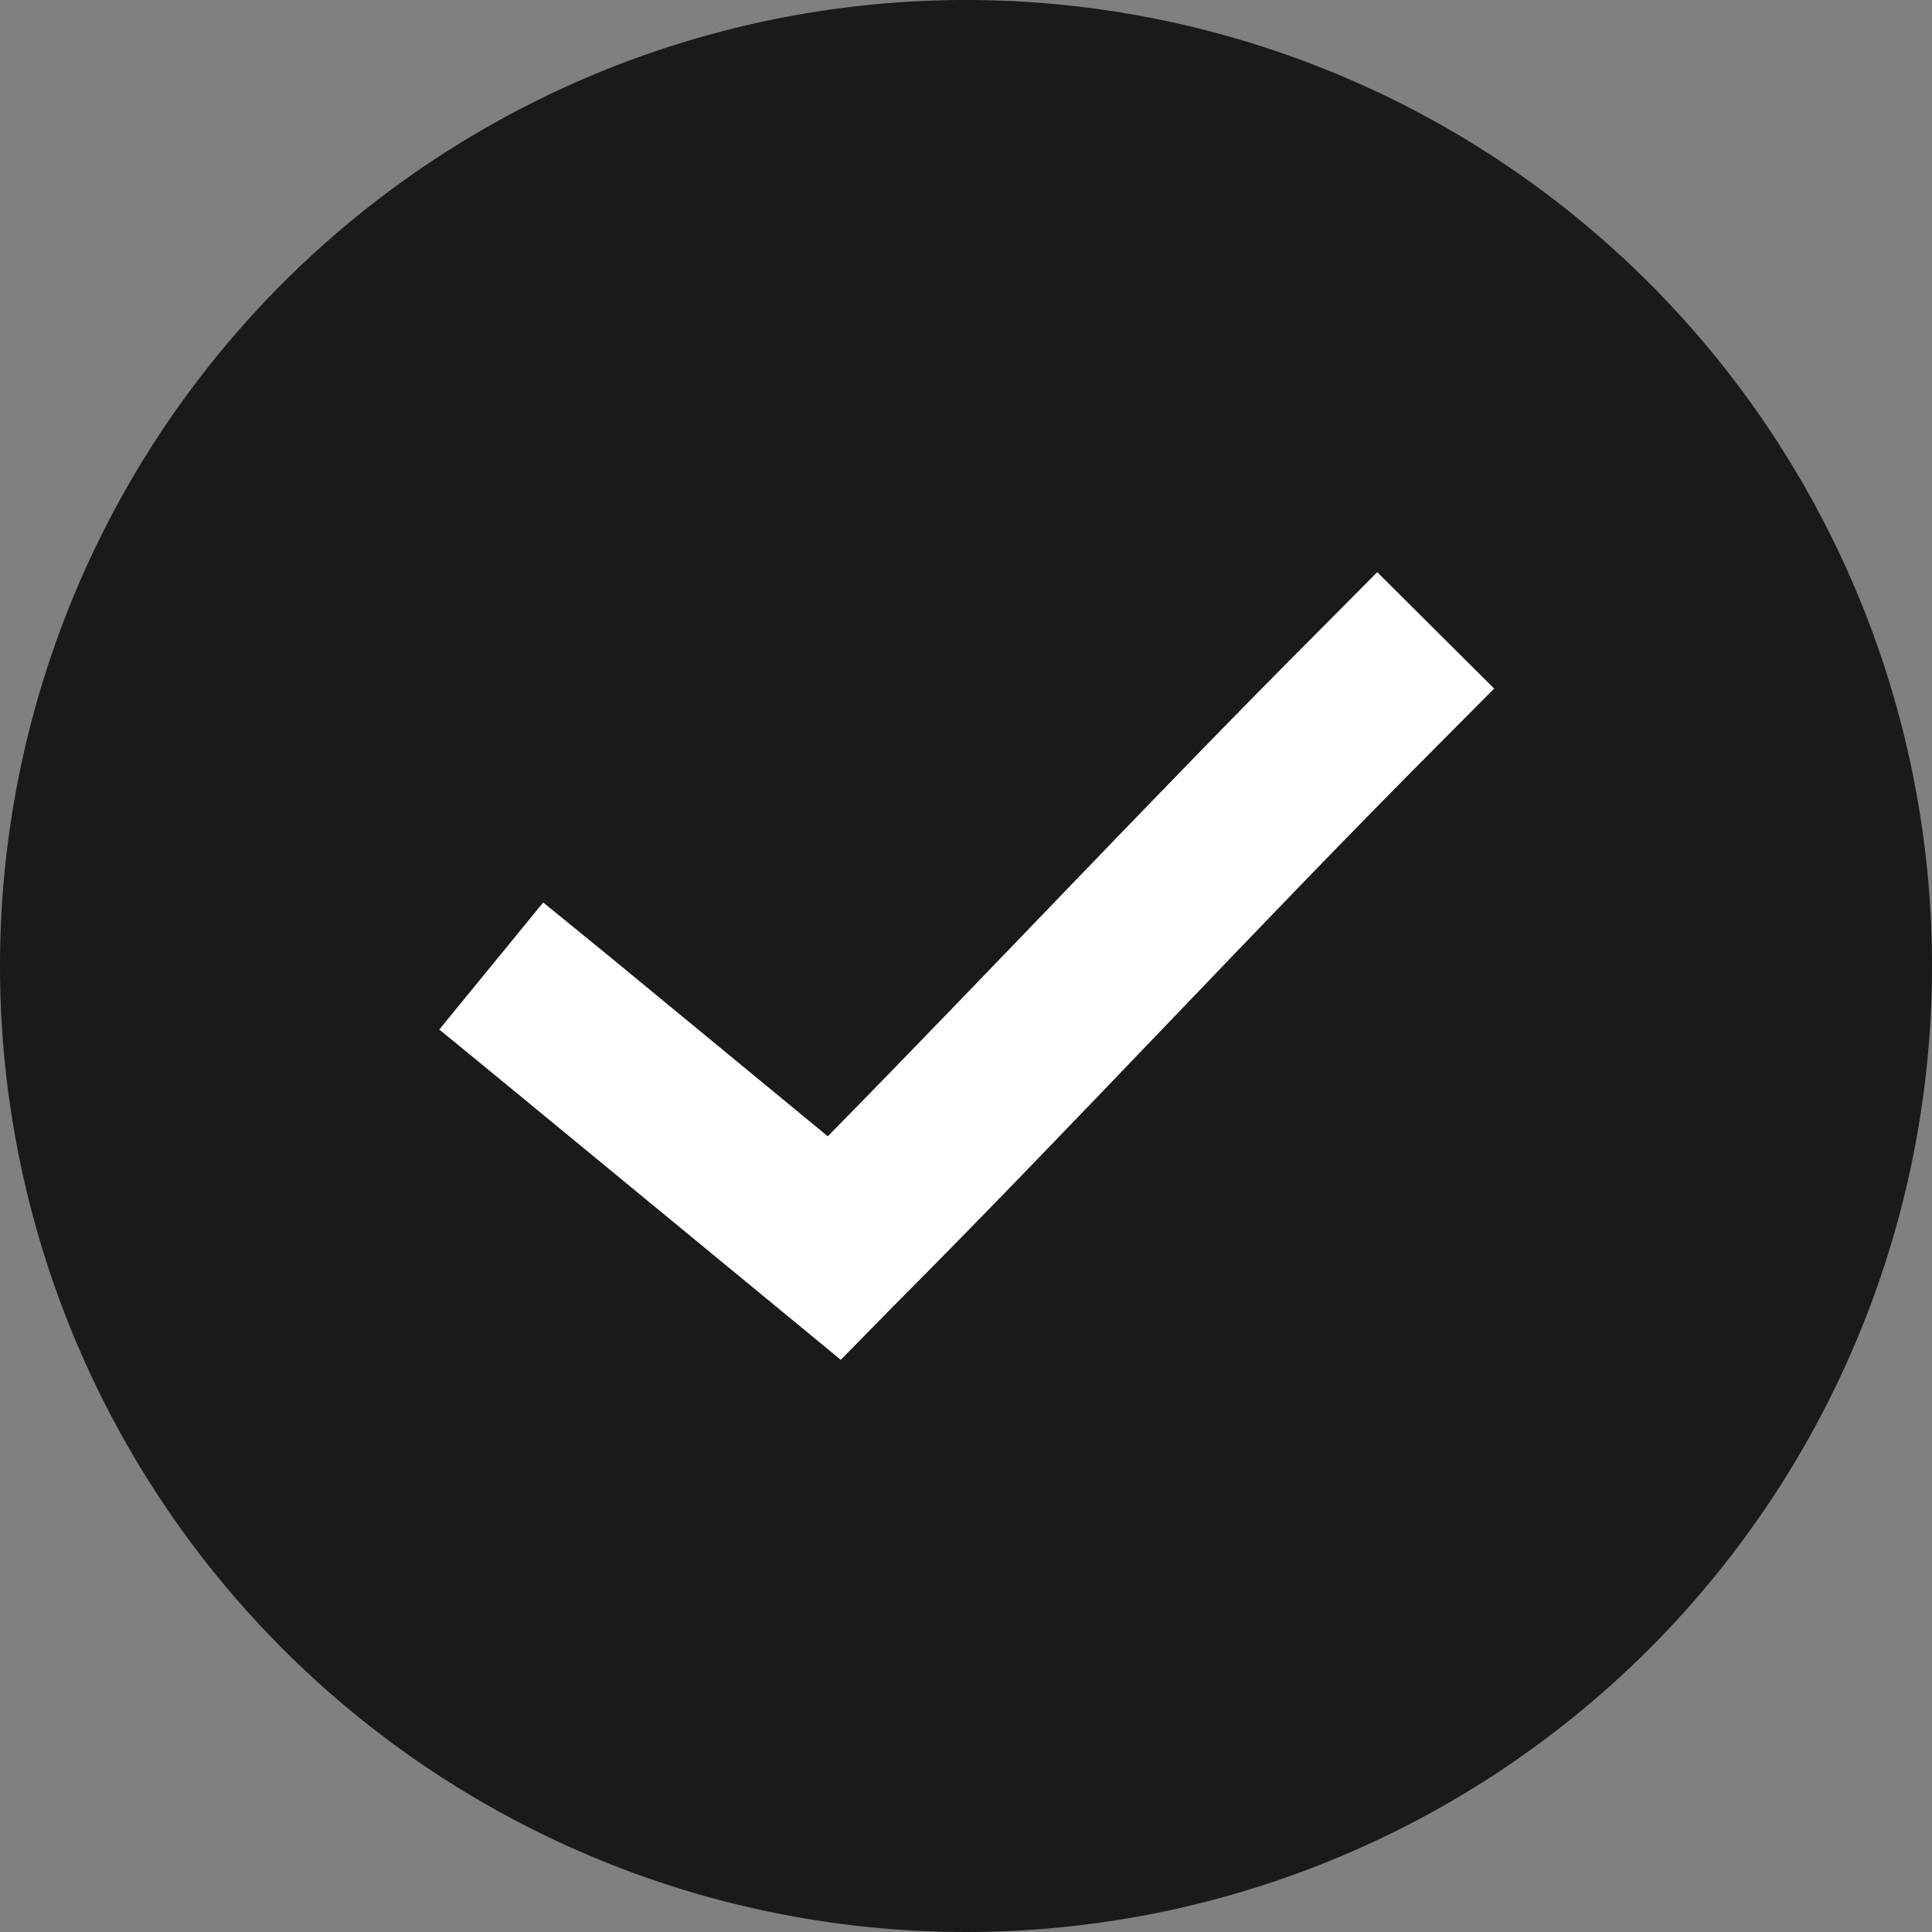 <svg xmlns="http://www.w3.org/2000/svg" width="14.874" height="14.874" viewBox="0 0 14.874 14.874">
  <rect x="0" y="0" width="14.874" height="14.874" fill="#808080" stroke="none"/>
  <g id="Groupe_5675" data-name="Groupe 5675" transform="translate(-277.264 -906.563)">
    <path id="Tracé_6227" data-name="Tracé 6227" d="M7.437,0A7.437,7.437,0,1,1,0,7.437,7.437,7.437,0,0,1,7.437,0Z" transform="translate(277.264 906.563)" fill="#1a1a1a"/>
    <path id="check" d="M110.628,146l-.448.451c-1.234,1.235-2.55,2.639-3.782,3.892l-1.7-1.4-.491-.4-.8.978.488.4,2.155,1.774.448.369.4-.408c1.364-1.367,2.843-2.967,4.182-4.309l.448-.451Z" transform="translate(177.239 764.968)" fill="#fff"/>
  </g>
</svg>
